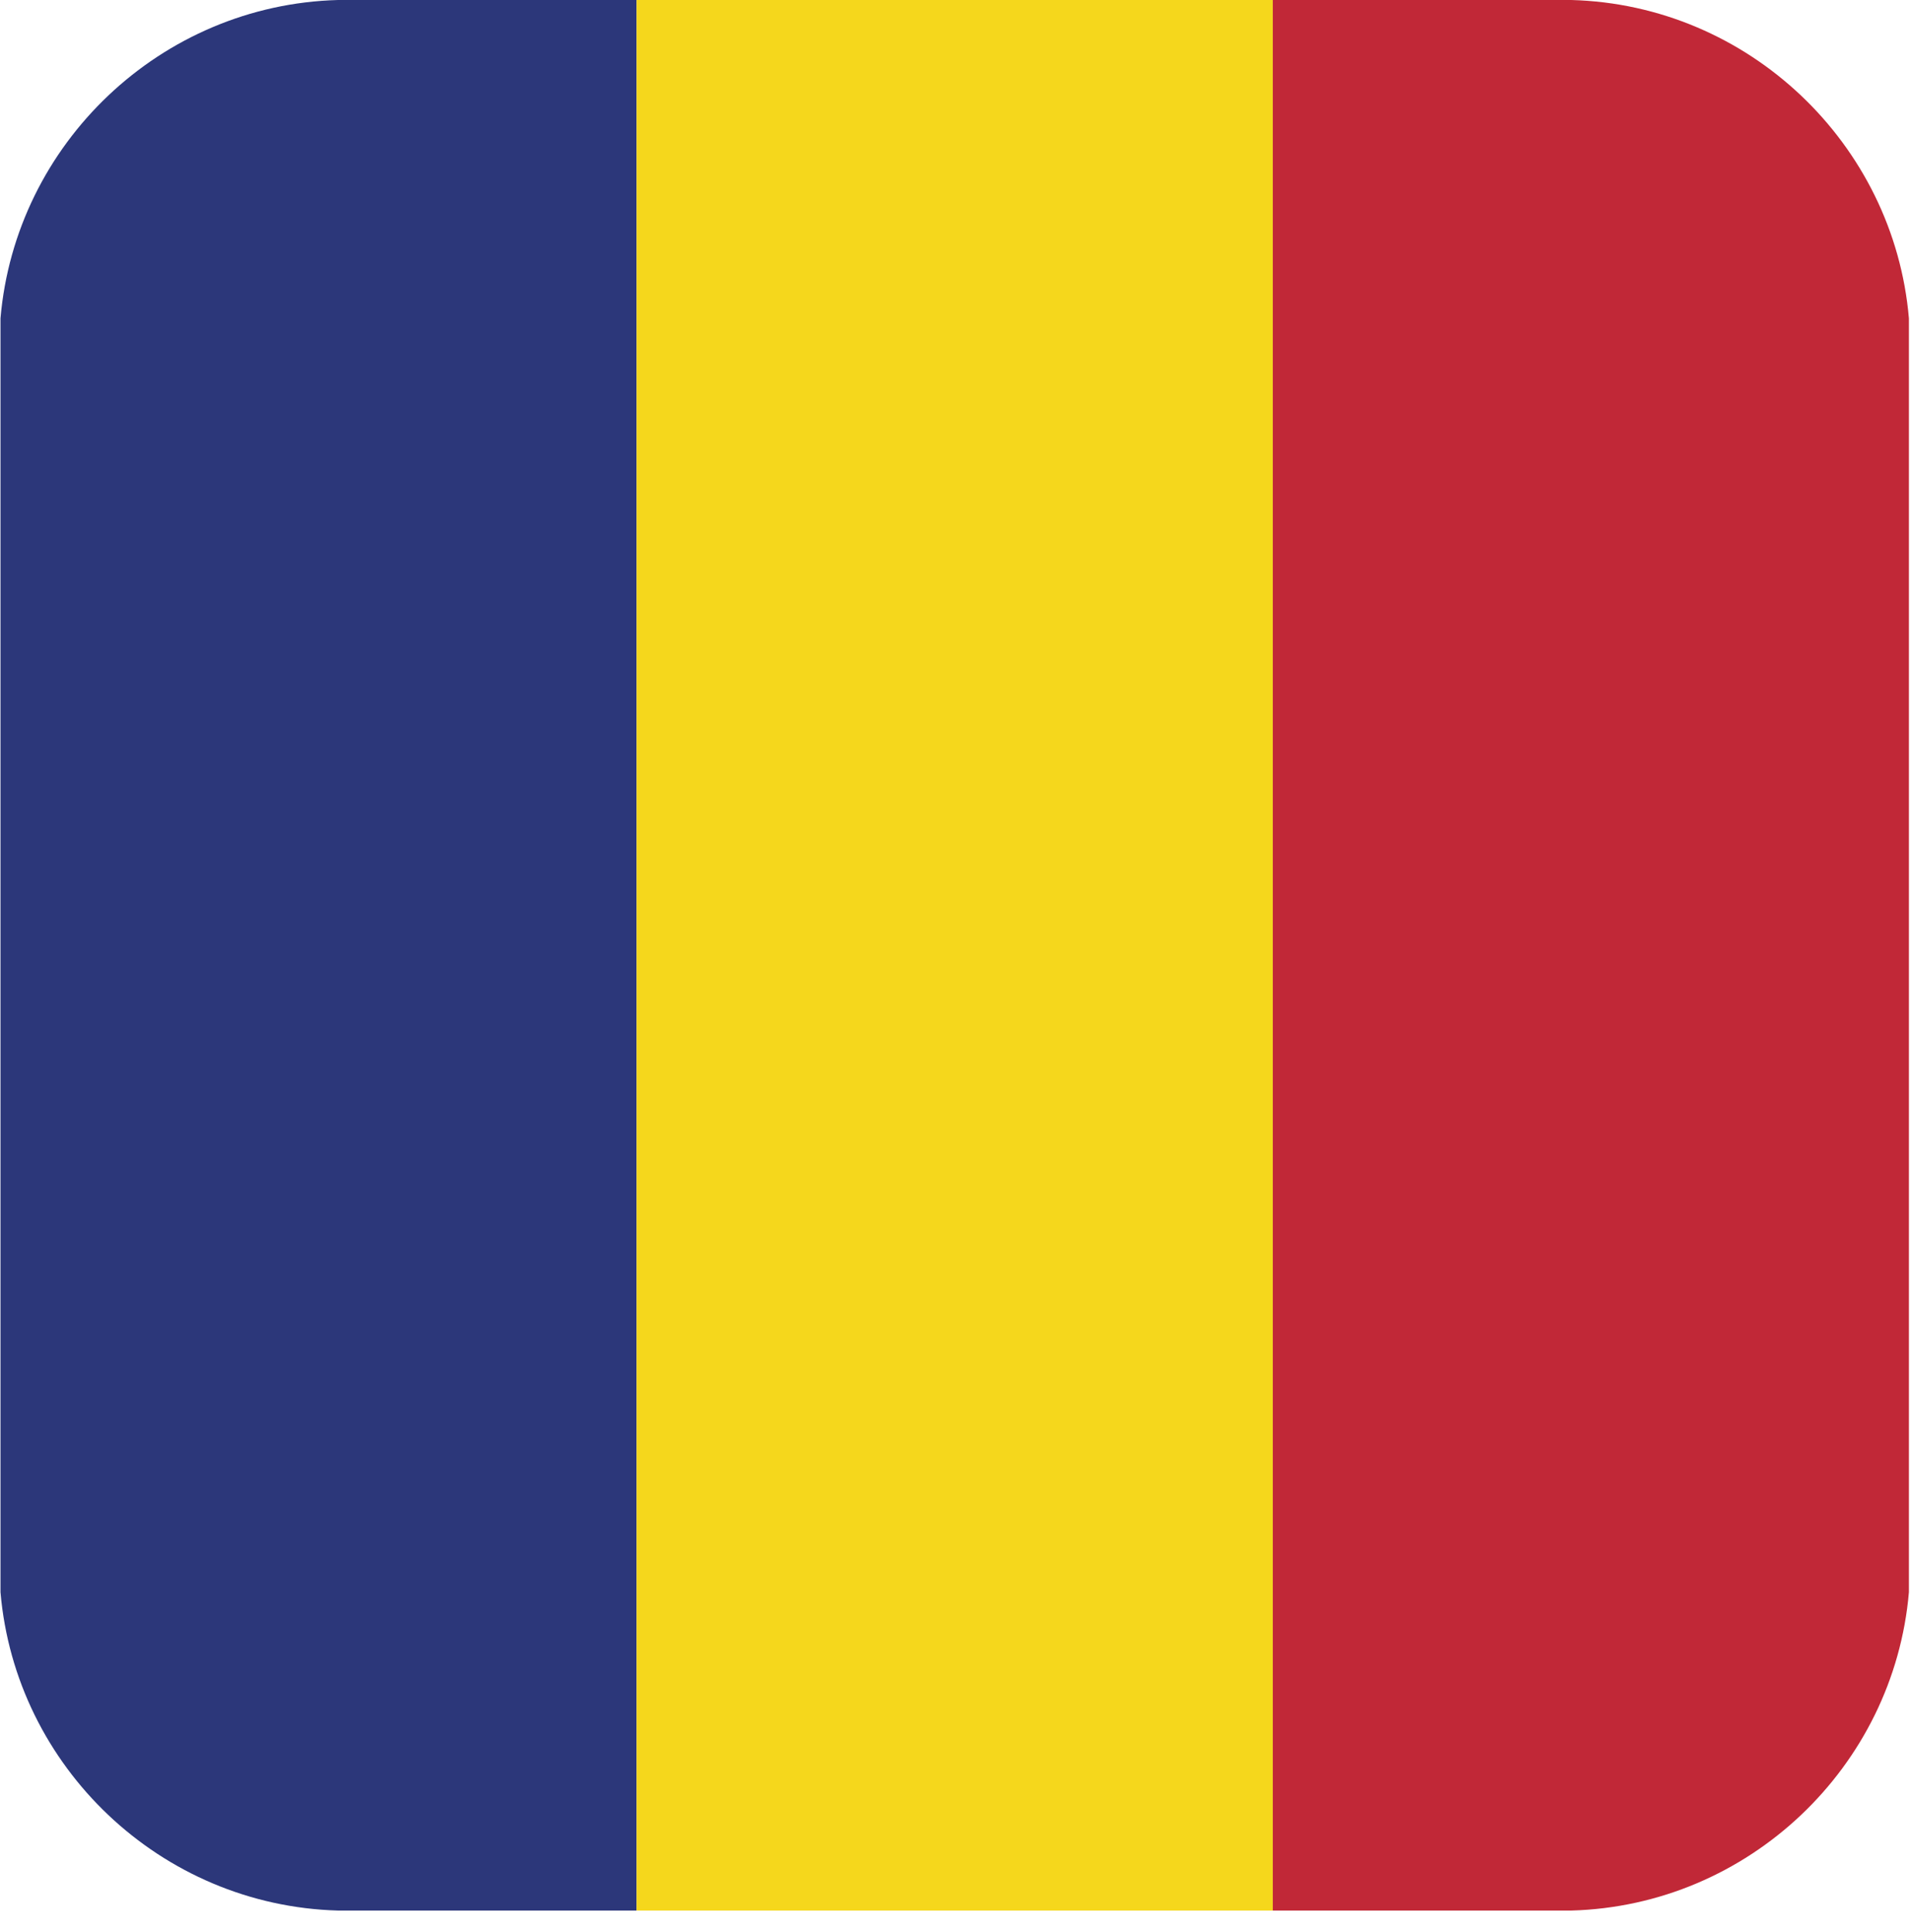 <svg width="86" height="87" viewBox="0 0 86 87" fill="none" xmlns="http://www.w3.org/2000/svg">
<path fill-rule="evenodd" clip-rule="evenodd" d="M15.219 86.032H28.664V-3.45283e-05H15.219C7.236 0.215 0.695 6.473 0.022 14.337V71.695C0.695 79.562 7.236 85.813 15.219 86.032" fill="#2C377A"/>
<path fill-rule="evenodd" clip-rule="evenodd" d="M28.664 86.032H57.309V-3.45283e-05H28.664V86.032Z" fill="#F5D71C"/>
<path fill-rule="evenodd" clip-rule="evenodd" d="M57.309 86.032H70.75C78.733 85.813 85.277 79.562 85.951 71.695V14.337C85.277 6.473 78.733 0.215 70.75 -3.45283e-05H57.309V86.032" fill="#C12837"/>
</svg>
